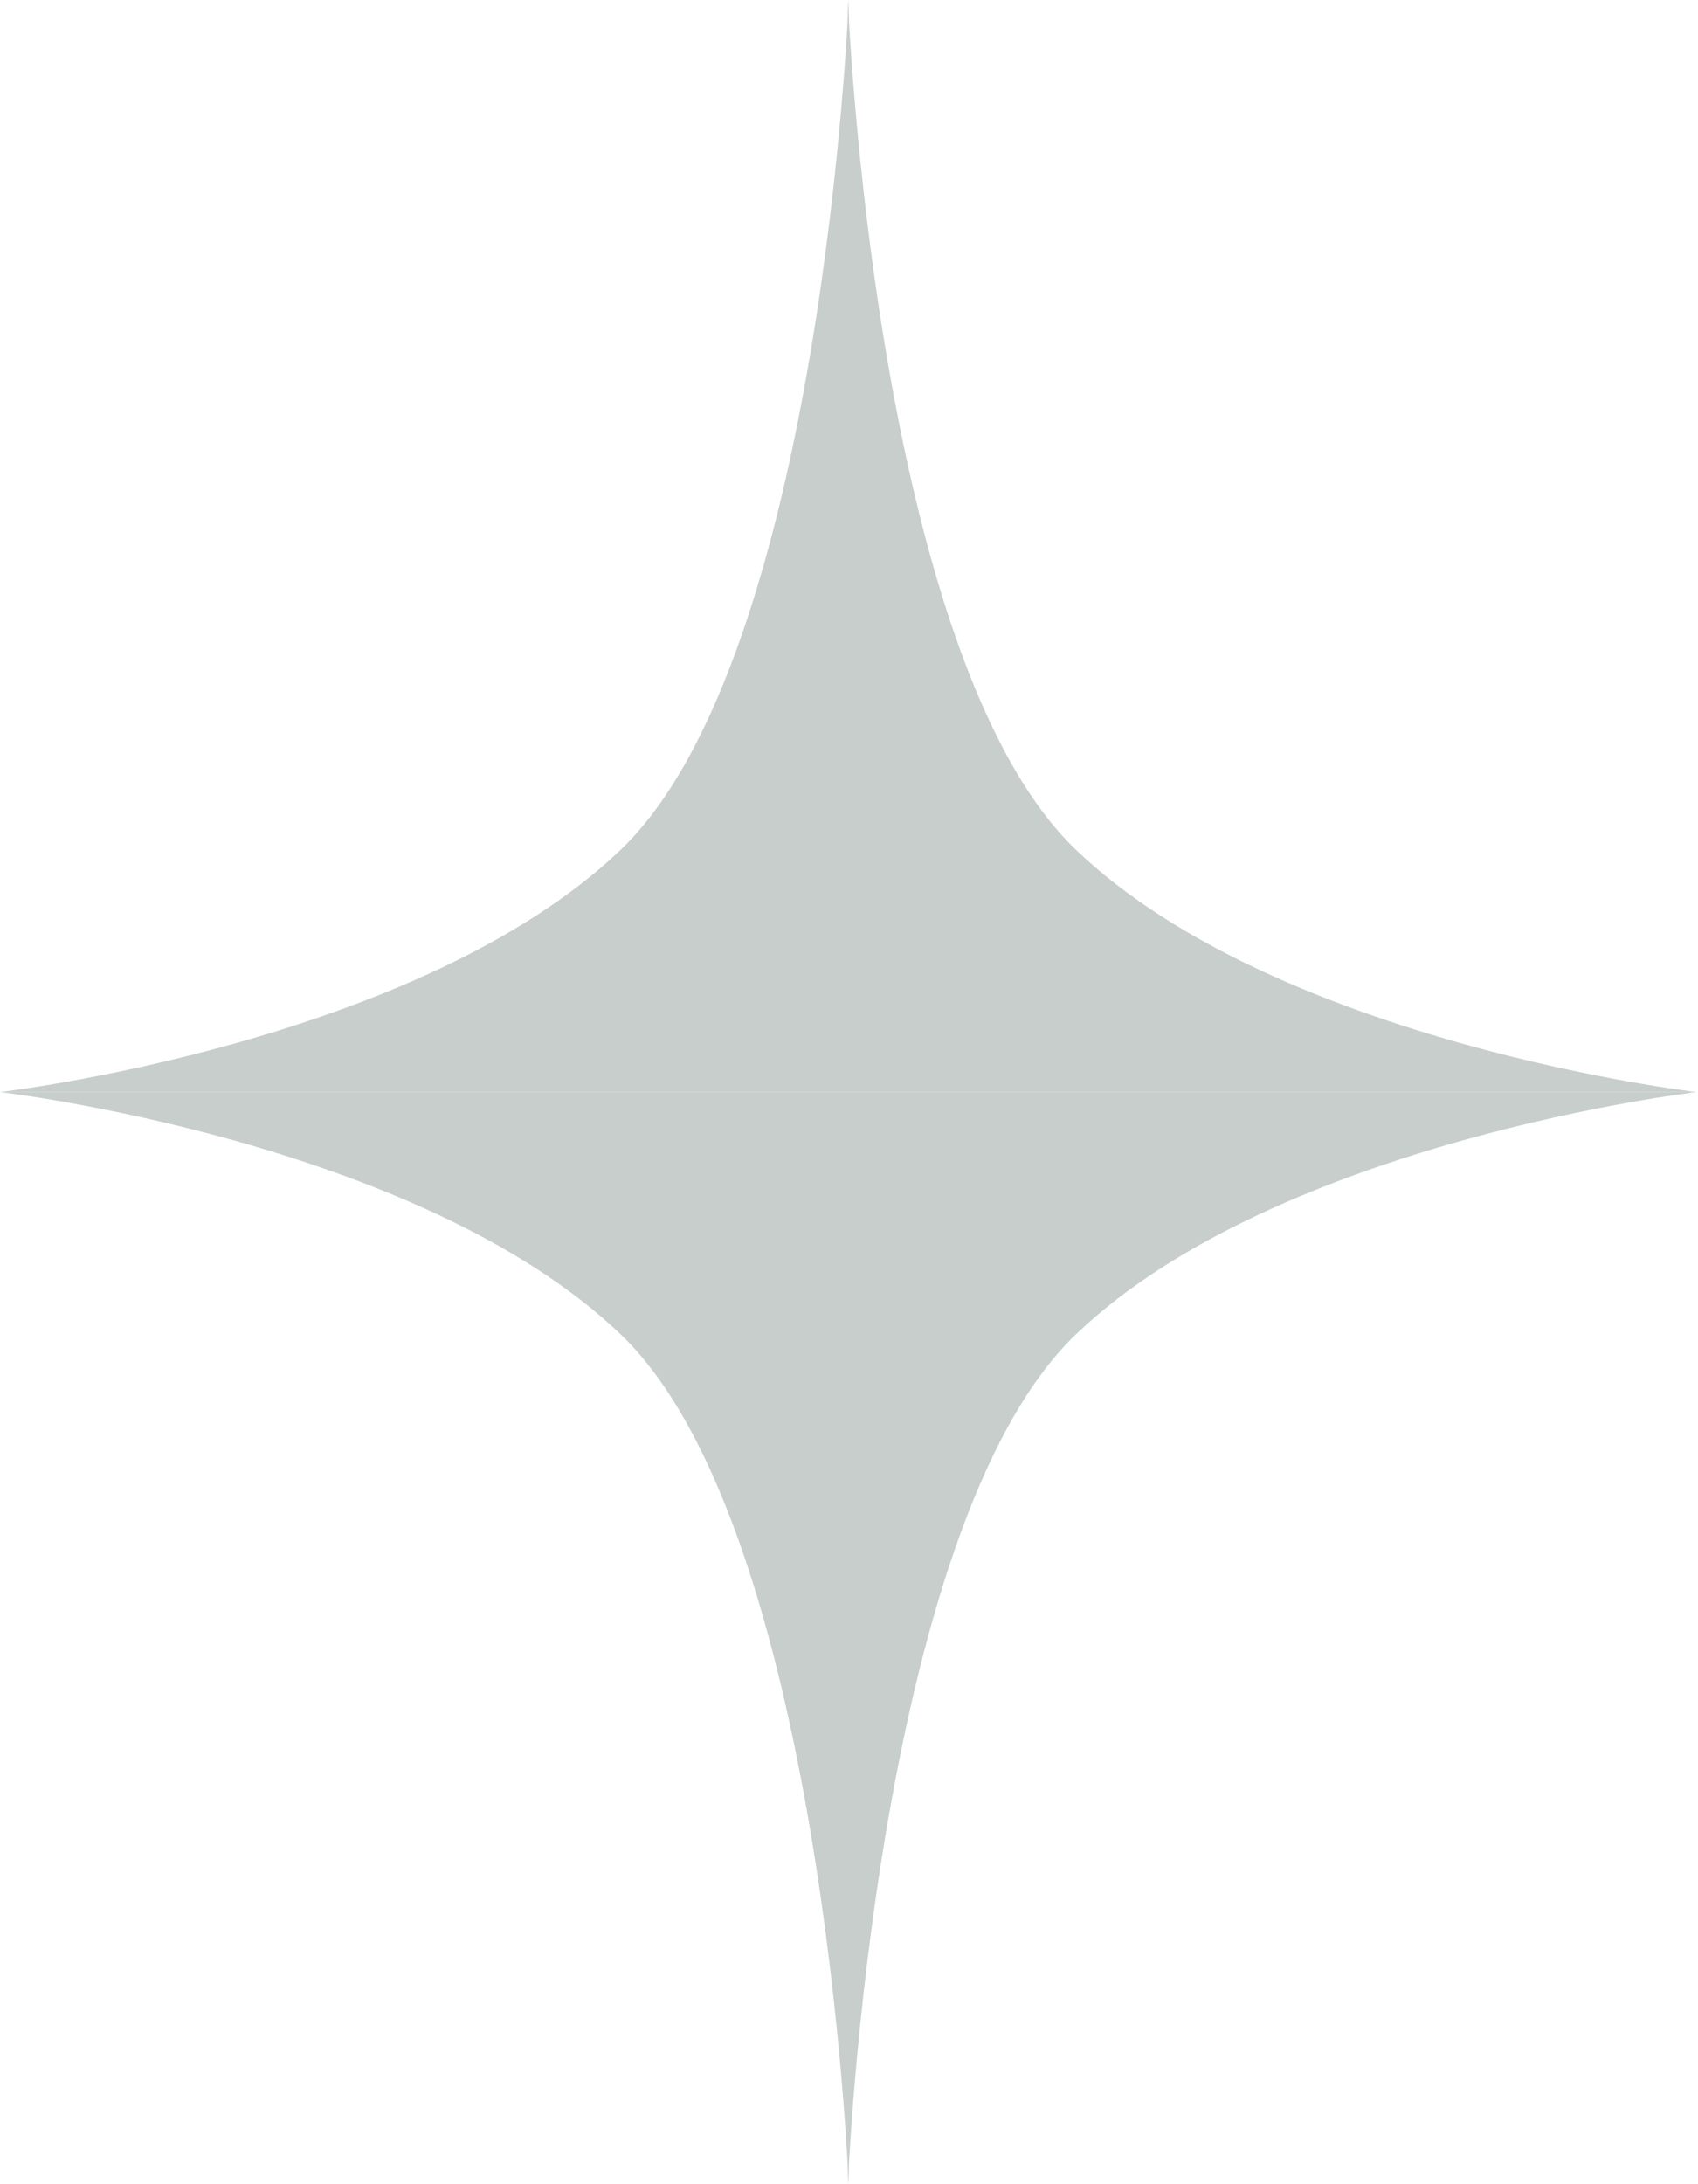<svg width="783" height="1007" viewBox="0 0 783 1007" fill="none" xmlns="http://www.w3.org/2000/svg">
<path d="M391.348 0V503.5H0C0 503.5 192.5 481.169 286 392C379.5 302.831 391.348 0 391.348 0Z" fill="#C7CECC"/>
<path d="M391.348 1007V503.5H0C0 503.5 192.5 525.831 286 615C379.5 704.169 391.348 1007 391.348 1007Z" fill="#C7CECC"/>
<path d="M391 0V503.5H782.348C782.348 503.5 589.848 481.169 496.348 392C402.848 302.831 391 0 391 0Z" fill="#C7CECC"/>
<path d="M391 1007V503.5H782.348C782.348 503.5 589.848 525.831 496.348 615C402.848 704.169 391 1007 391 1007Z" fill="#C7CECC"/>
</svg>

